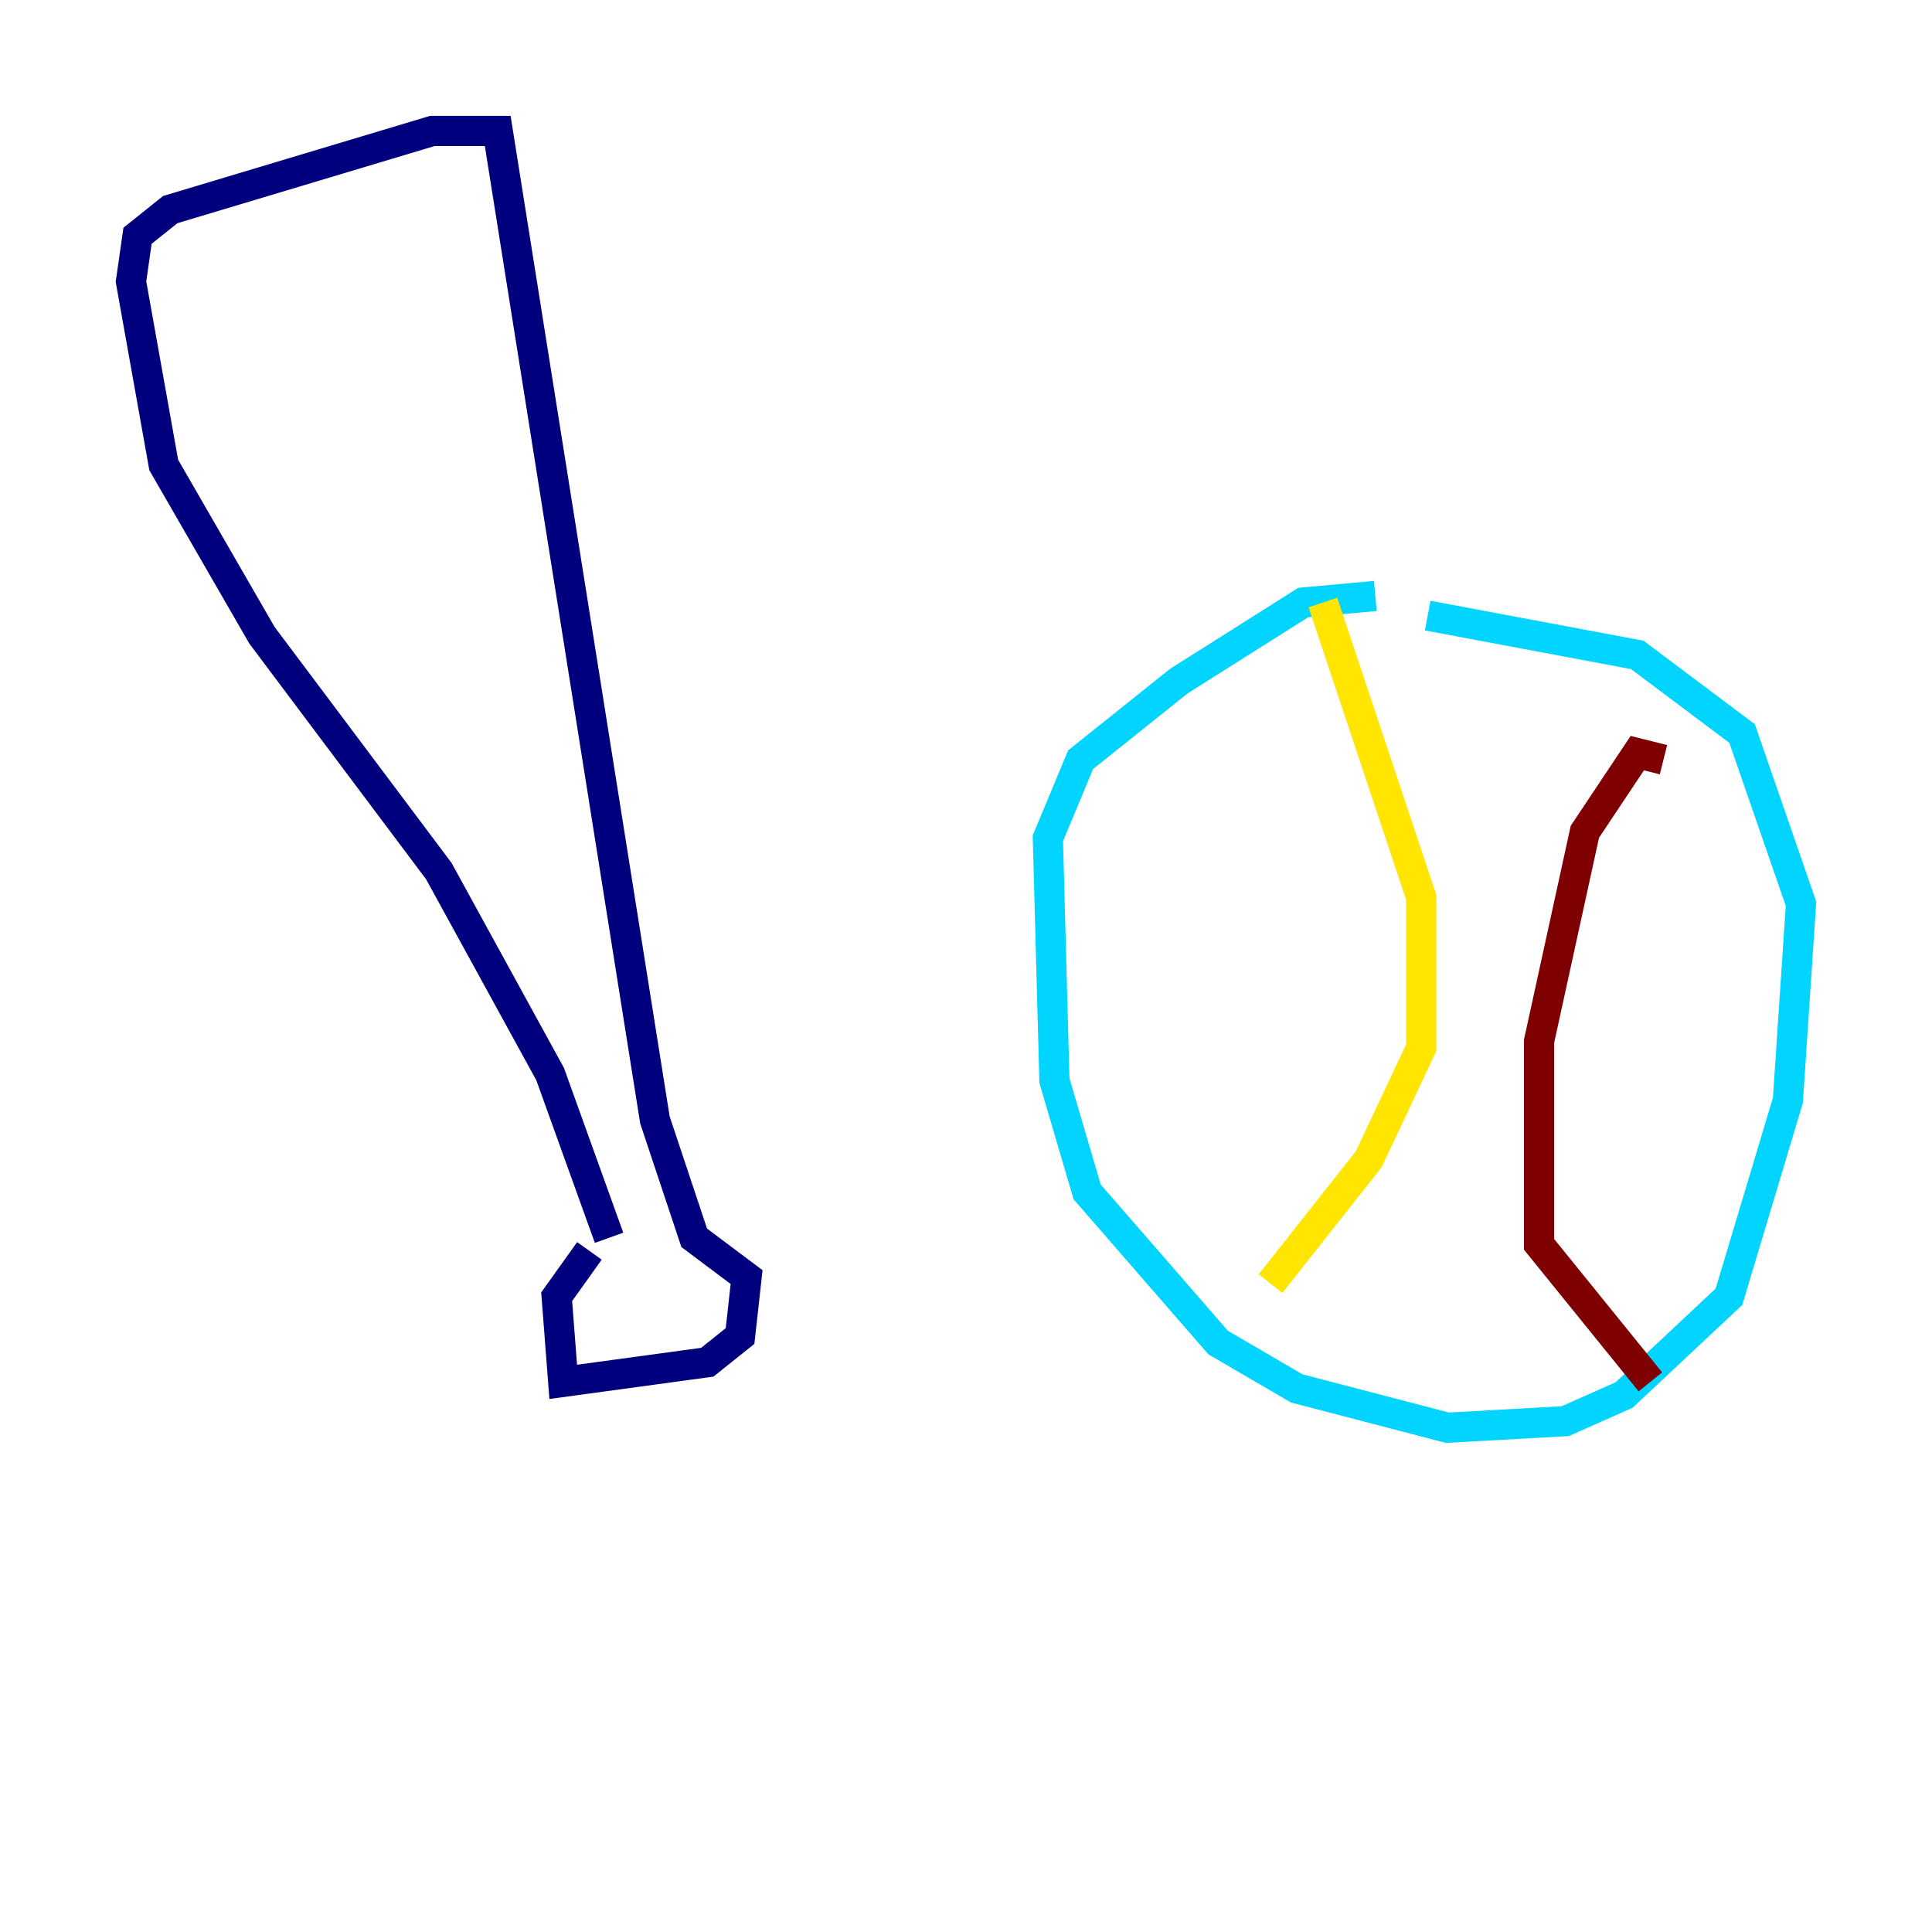 <?xml version="1.0" encoding="utf-8" ?>
<svg baseProfile="tiny" height="128" version="1.2" viewBox="0,0,128,128" width="128" xmlns="http://www.w3.org/2000/svg" xmlns:ev="http://www.w3.org/2001/xml-events" xmlns:xlink="http://www.w3.org/1999/xlink"><defs /><polyline fill="none" points="39.051,82.875 36.881,85.912 37.315,91.552 46.861,90.251 49.031,88.515 49.464,84.61 45.993,82.007 43.39,74.197 32.976,8.678 28.637,8.678 11.281,13.885 9.112,15.62 8.678,18.658 10.848,30.807 17.356,42.088 29.071,57.709 36.447,71.159 40.352,82.007" stroke="#00007f" stroke-width="2" /><polyline fill="none" points="91.119,39.485 86.346,39.919 78.102,45.125 71.593,50.332 69.424,55.539 69.858,71.593 72.027,78.969 80.705,88.949 85.912,91.986 95.891,94.59 103.702,94.156 107.607,92.42 114.549,85.912 118.454,72.895 119.322,59.878 115.417,48.597 108.475,43.39 94.59,40.786" stroke="#00d4ff" stroke-width="2" /><polyline fill="none" points="87.647,39.919 94.156,59.444 94.156,69.424 90.685,76.8 84.176,85.044" stroke="#ffe500" stroke-width="2" /><polyline fill="none" points="110.21,50.332 108.475,49.898 105.003,55.105 101.966,68.99 101.966,82.441 109.342,91.552" stroke="#7f0000" stroke-width="2" /></svg>